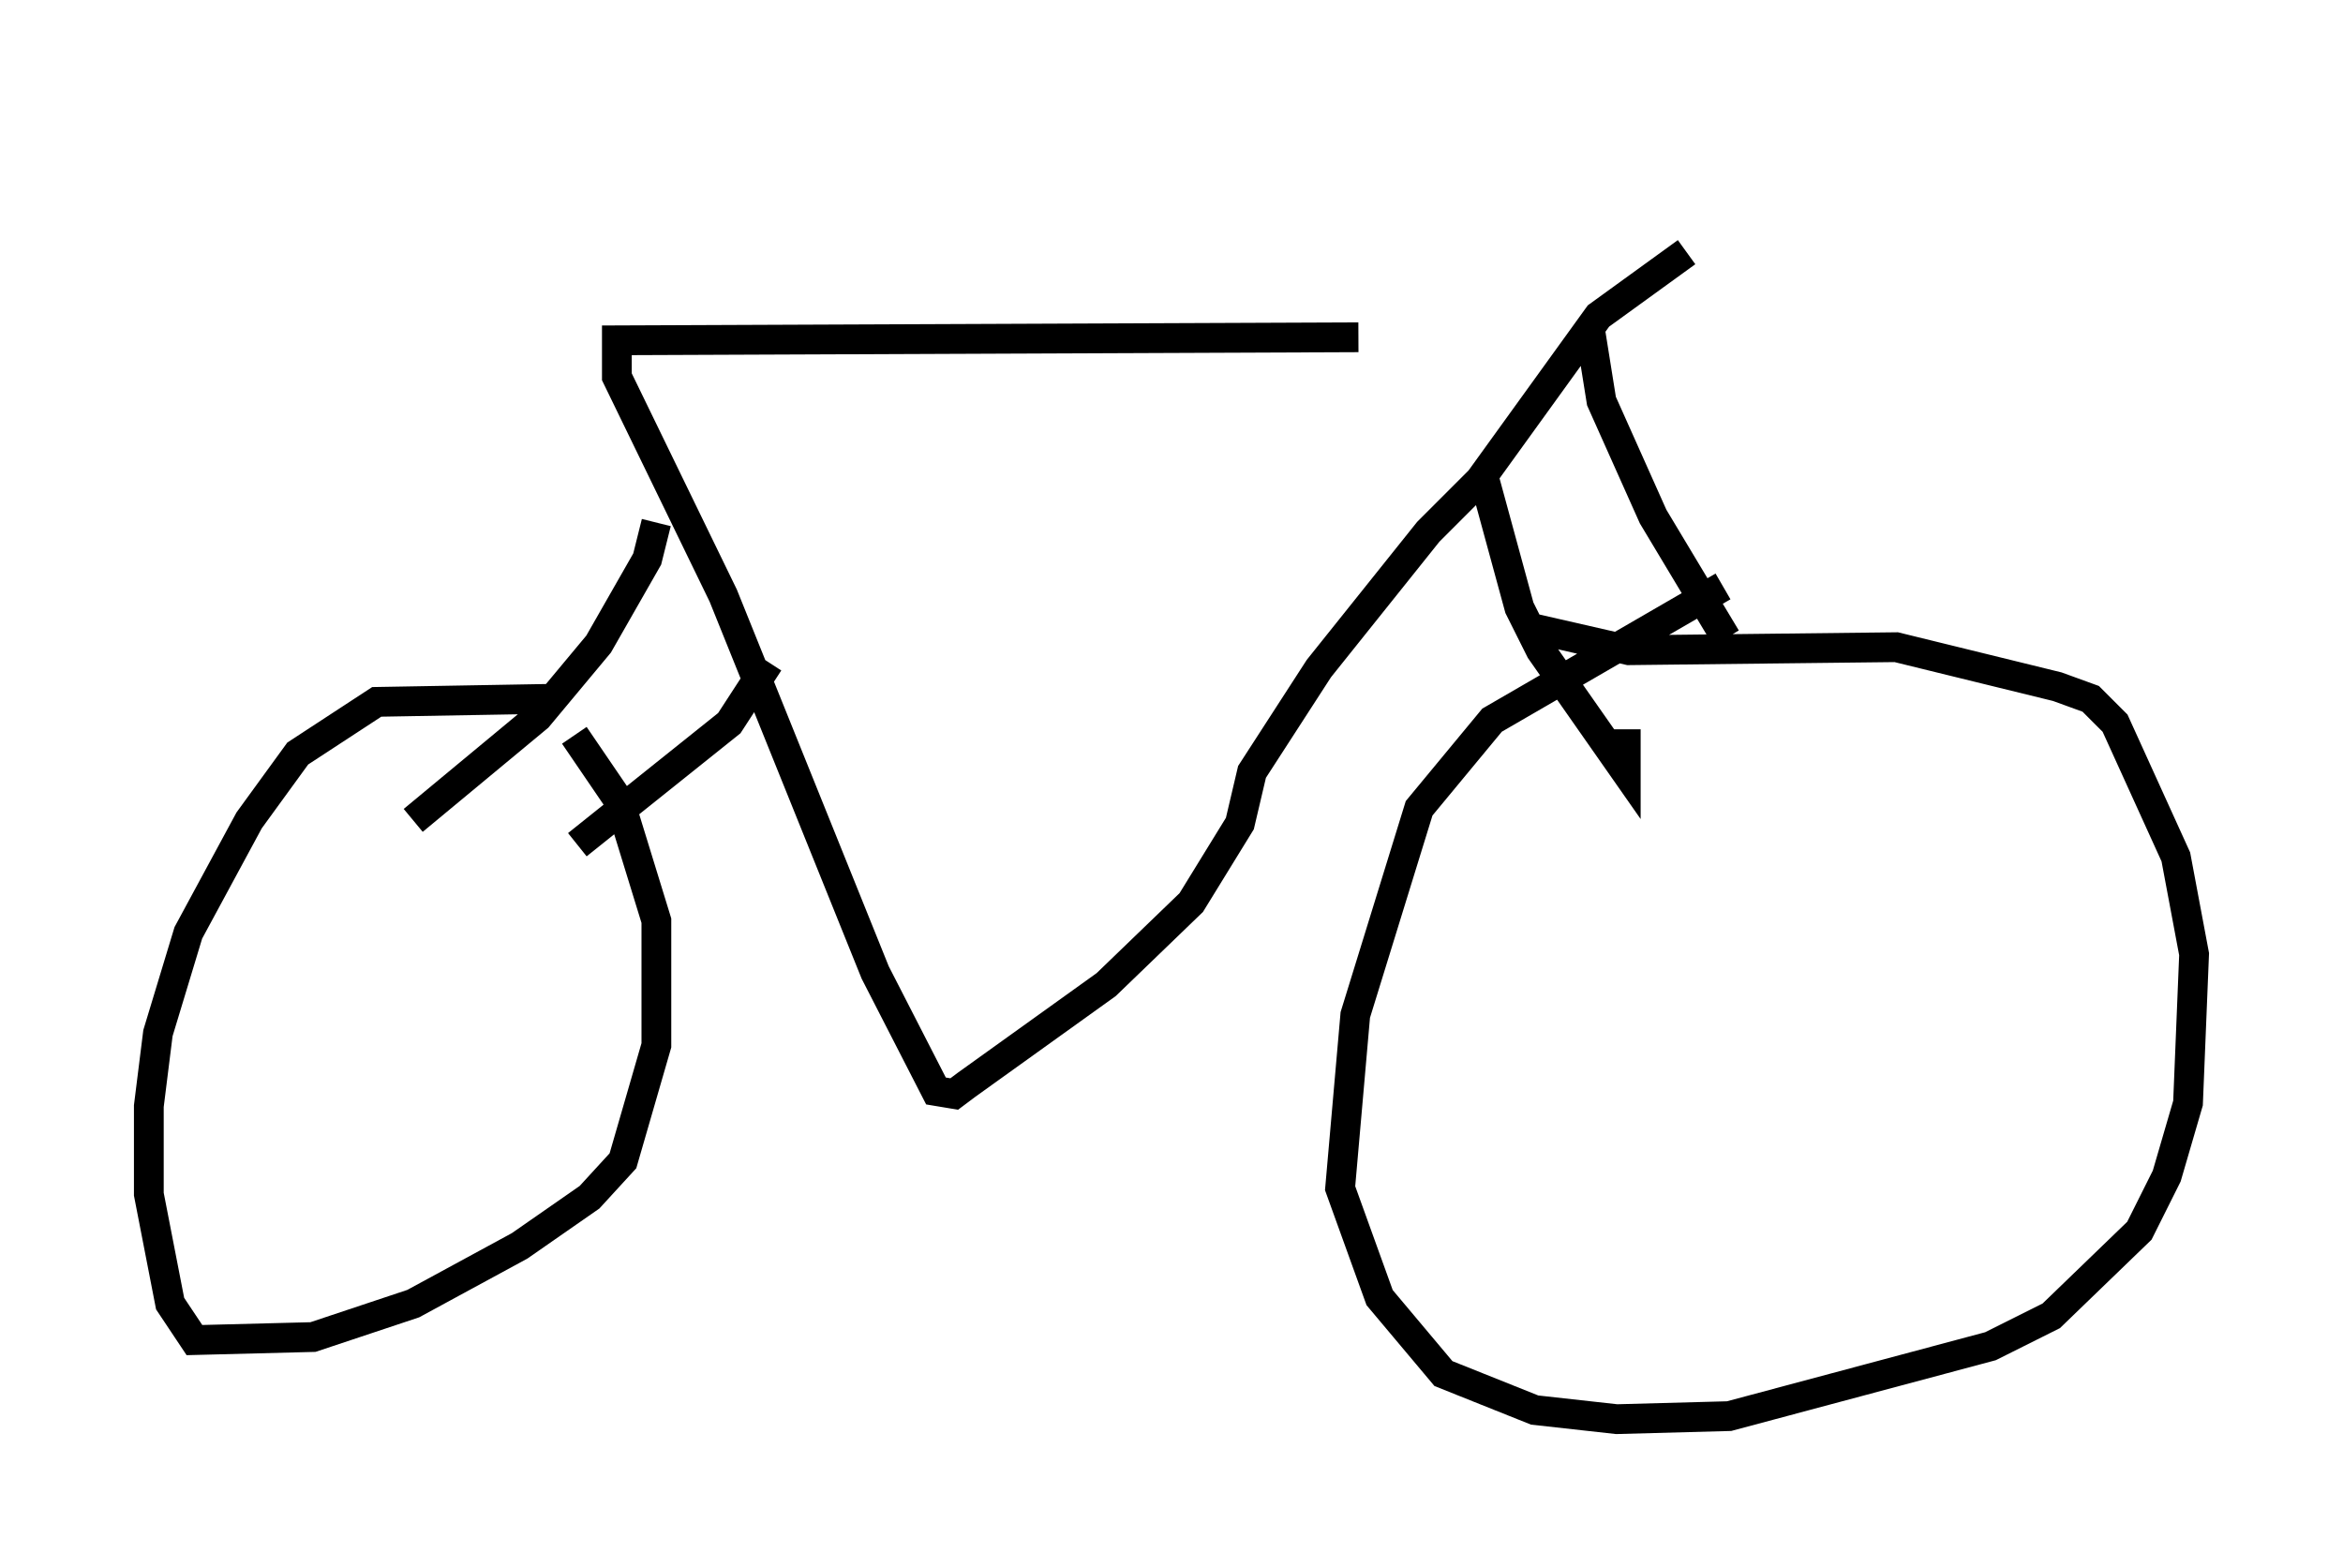 <?xml version="1.0" encoding="utf-8" ?>
<svg baseProfile="full" height="52.671" version="1.1" width="78.703" xmlns="http://www.w3.org/2000/svg" xmlns:ev="http://www.w3.org/2001/xml-events" xmlns:xlink="http://www.w3.org/1999/xlink"><defs /><rect fill="white" height="52.671" width="78.703" x="0" y="0" /><path d="M58.084, 8.471 m-12.454, 2.858 l-24.909, 0.102 0.0, 1.225 l3.573, 7.35 5.104, 12.658 l2.042, 3.981 0.613, 0.102 l0.408, -0.306 4.696, -3.369 l2.858, -2.756 1.633, -2.654 l0.408, -1.735 2.246, -3.471 l3.675, -4.594 1.735, -1.735 l3.981, -5.513 2.96, -2.144 m-3.267, 2.45 l0.408, 2.552 1.735, 3.879 l2.45, 4.083 m-8.167, -5.513 l1.225, 4.492 0.715, 1.429 l2.858, 4.083 0.0, -1.429 m3.267, -4.798 l-7.758, 4.492 -2.45, 2.96 l-2.144, 6.942 -0.51, 5.819 l1.327, 3.675 2.144, 2.552 l3.063, 1.225 2.756, 0.306 l3.777, -0.102 8.779, -2.348 l2.042, -1.021 2.96, -2.858 l0.919, -1.838 0.715, -2.45 l0.204, -5.002 -0.613, -3.267 l-2.042, -4.492 -0.817, -0.817 l-1.123, -0.408 -5.41, -1.327 l-8.983, 0.102 -3.573, -0.817 m-29.094, -3.471 l-0.306, 1.225 -1.633, 2.858 l-2.042, 2.45 -4.185, 3.471 m11.944, -5.308 l-1.327, 2.042 -5.104, 4.083 m-0.919, -4.9 l-5.819, 0.102 -2.654, 1.735 l-1.633, 2.246 -2.042, 3.777 l-1.021, 3.369 -0.306, 2.45 l0.0, 2.96 0.715, 3.675 l0.817, 1.225 3.981, -0.102 l3.369, -1.123 3.573, -1.94 l2.348, -1.633 1.123, -1.225 l1.123, -3.879 0.0, -4.185 l-1.225, -3.981 -1.531, -2.246 m12.761, -19.702 l0.0, 0.0 " fill="none" stroke="black" stroke-width="1" /></svg>